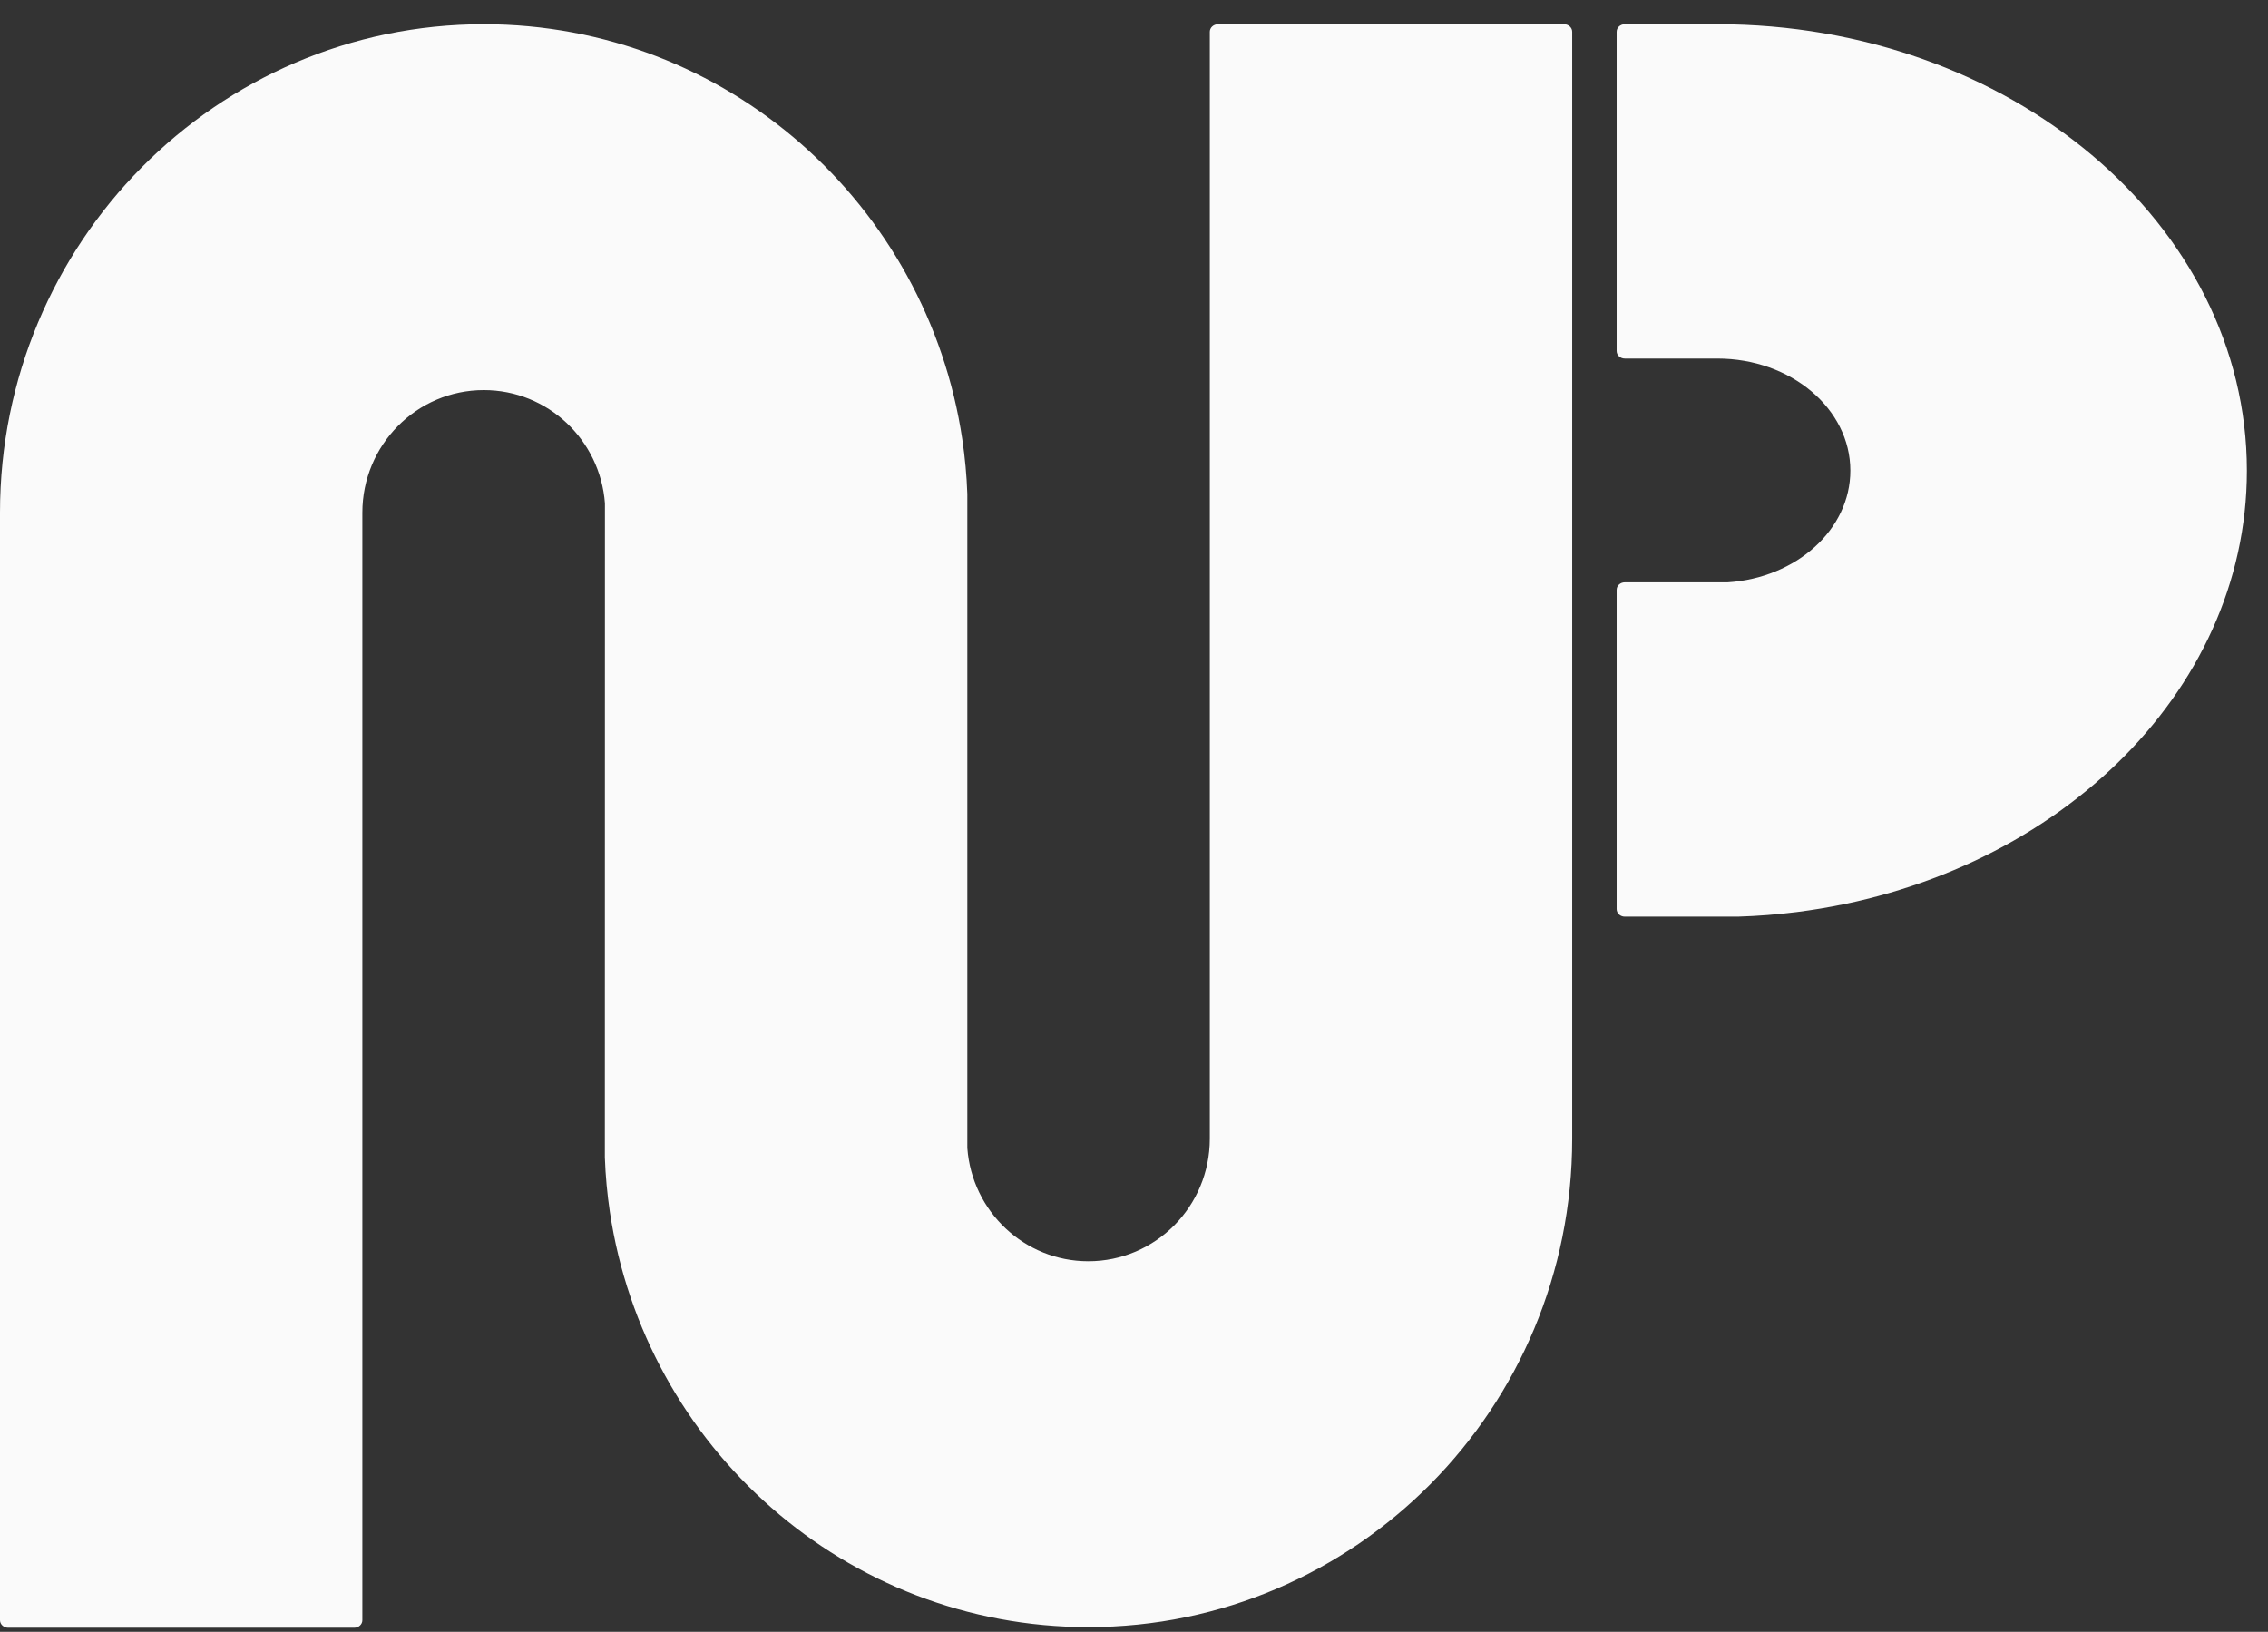 <svg width="82" height="59" viewBox="0 0 82 59" fill="none" xmlns="http://www.w3.org/2000/svg">
    <rect x="0" y="0" width="82" height="59" fill="#333333" stroke="none"/>
    <path d="M56.843 1.15V41.169C56.843 46.046 54.887 50.462 51.721 53.657C48.555 56.851 44.182 58.83 39.349 58.83C30.58 58.83 23.314 52.314 22.049 43.812C21.954 43.168 21.892 42.515 21.869 41.85L21.872 18.198C21.7 15.906 19.808 14.104 17.493 14.104C15.066 14.104 13.101 16.09 13.101 18.537V58.58C13.101 58.73 12.97 58.853 12.806 58.853H0.296C0.134 58.853 0 58.73 0 58.58V18.537C0 13.66 1.959 9.245 5.125 6.049C8.288 2.855 12.662 0.877 17.493 0.877C26.266 0.877 33.529 7.392 34.794 15.894C34.889 16.538 34.951 17.191 34.974 17.856V41.509C35.144 43.8 37.038 45.602 39.349 45.602C41.777 45.602 43.741 43.619 43.741 41.169V1.15C43.741 1 43.875 0.877 44.041 0.877H56.547C56.711 0.877 56.843 1 56.843 1.15Z" fill="#FAFAFA"/>
    <path d="M58.747 21.055H62.464C64.946 20.897 66.9 19.149 66.9 17.016C66.9 14.776 64.749 12.964 62.093 12.964H58.746C58.582 12.964 58.45 12.842 58.45 12.691V1.15C58.45 0.998 58.582 0.877 58.746 0.877H62.093C67.38 0.877 72.164 2.683 75.629 5.604C79.093 8.523 81.236 12.559 81.236 17.016C81.236 25.108 74.172 31.811 64.959 32.976C64.262 33.063 63.554 33.121 62.834 33.142H58.746C58.582 33.142 58.45 33.02 58.45 32.869V21.328C58.45 21.176 58.582 21.055 58.746 21.055H58.747Z" fill="#FAFAFA"/>
</svg>

